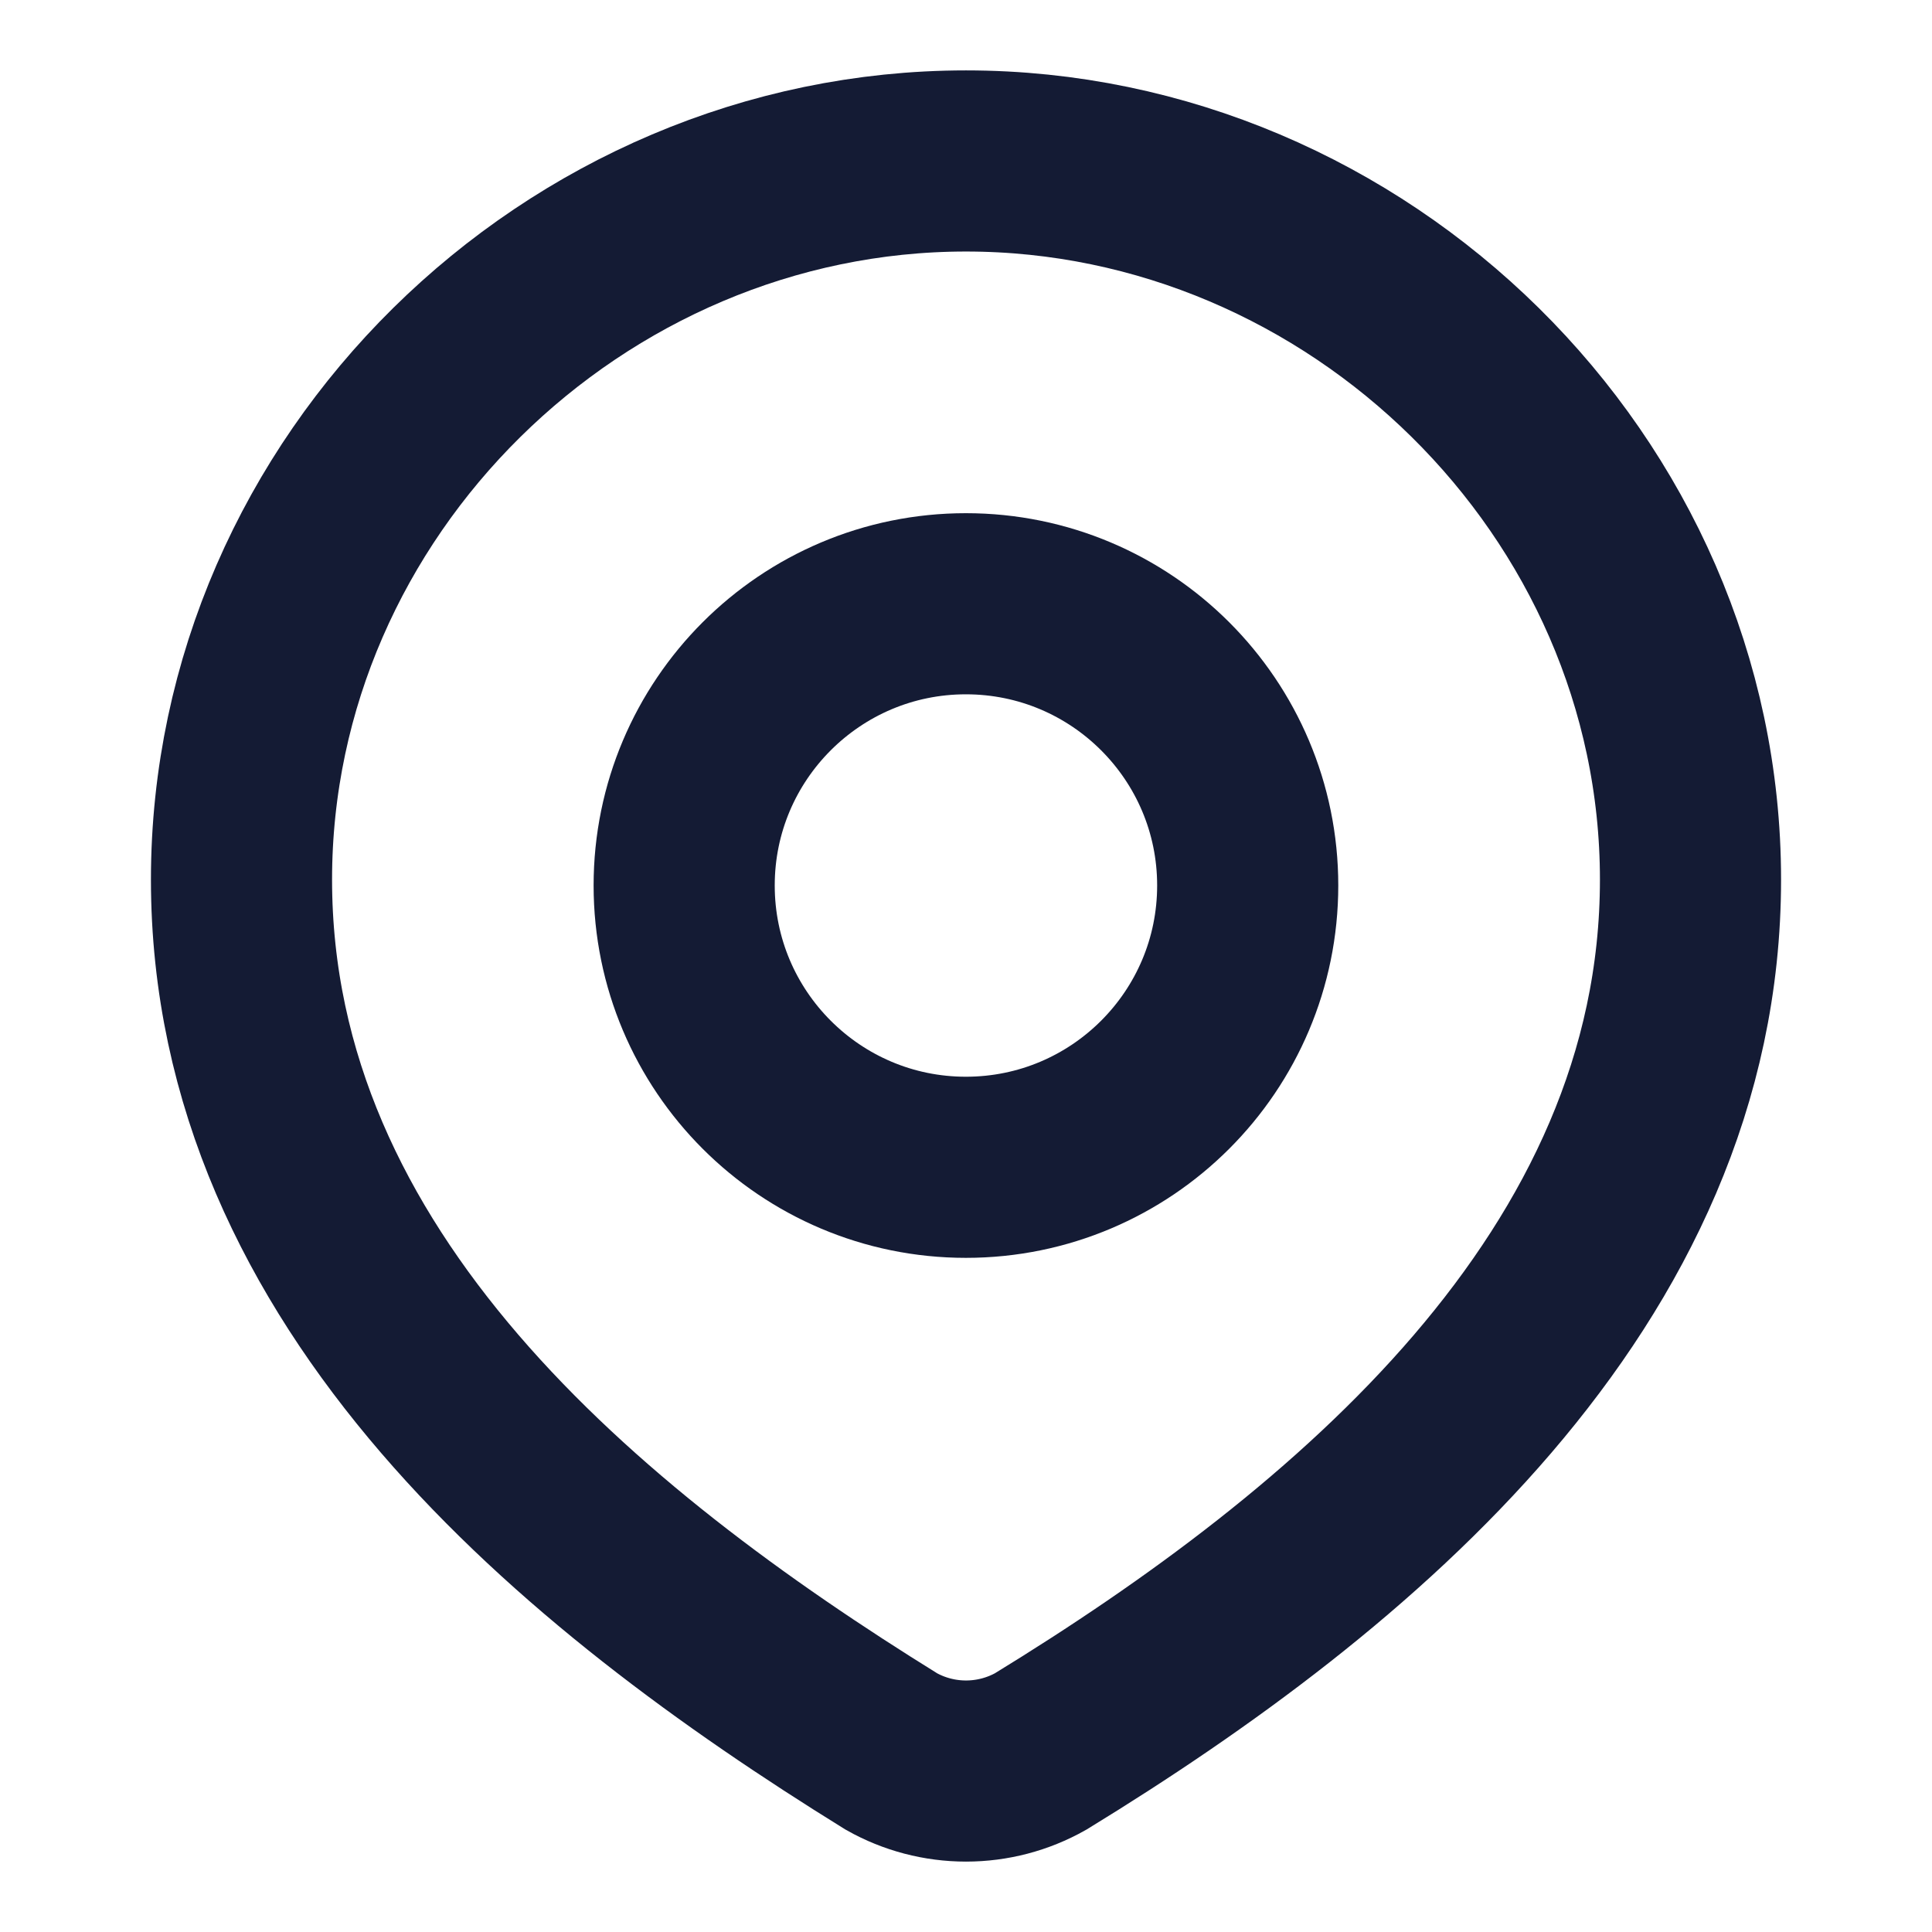 <svg width="16" height="16" viewBox="0 0 16 16" fill="none" xmlns="http://www.w3.org/2000/svg">
<path d="M10.333 7.333C10.333 8.622 9.288 9.667 7.999 9.667C6.711 9.667 5.666 8.622 5.666 7.333C5.666 6.045 6.711 5 7.999 5C9.288 5 10.333 6.045 10.333 7.333Z" stroke="#141B34" stroke-width="1.5"/>
<path d="M8 1.333C11.247 1.333 14 4.022 14 7.284C14 10.598 11.202 12.923 8.618 14.505C8.43 14.611 8.217 14.667 8 14.667C7.783 14.667 7.57 14.611 7.382 14.505C4.803 12.908 2 10.609 2 7.284C2 4.022 4.753 1.333 8 1.333Z" stroke="#141B34" stroke-width="1.5"/>
</svg>
